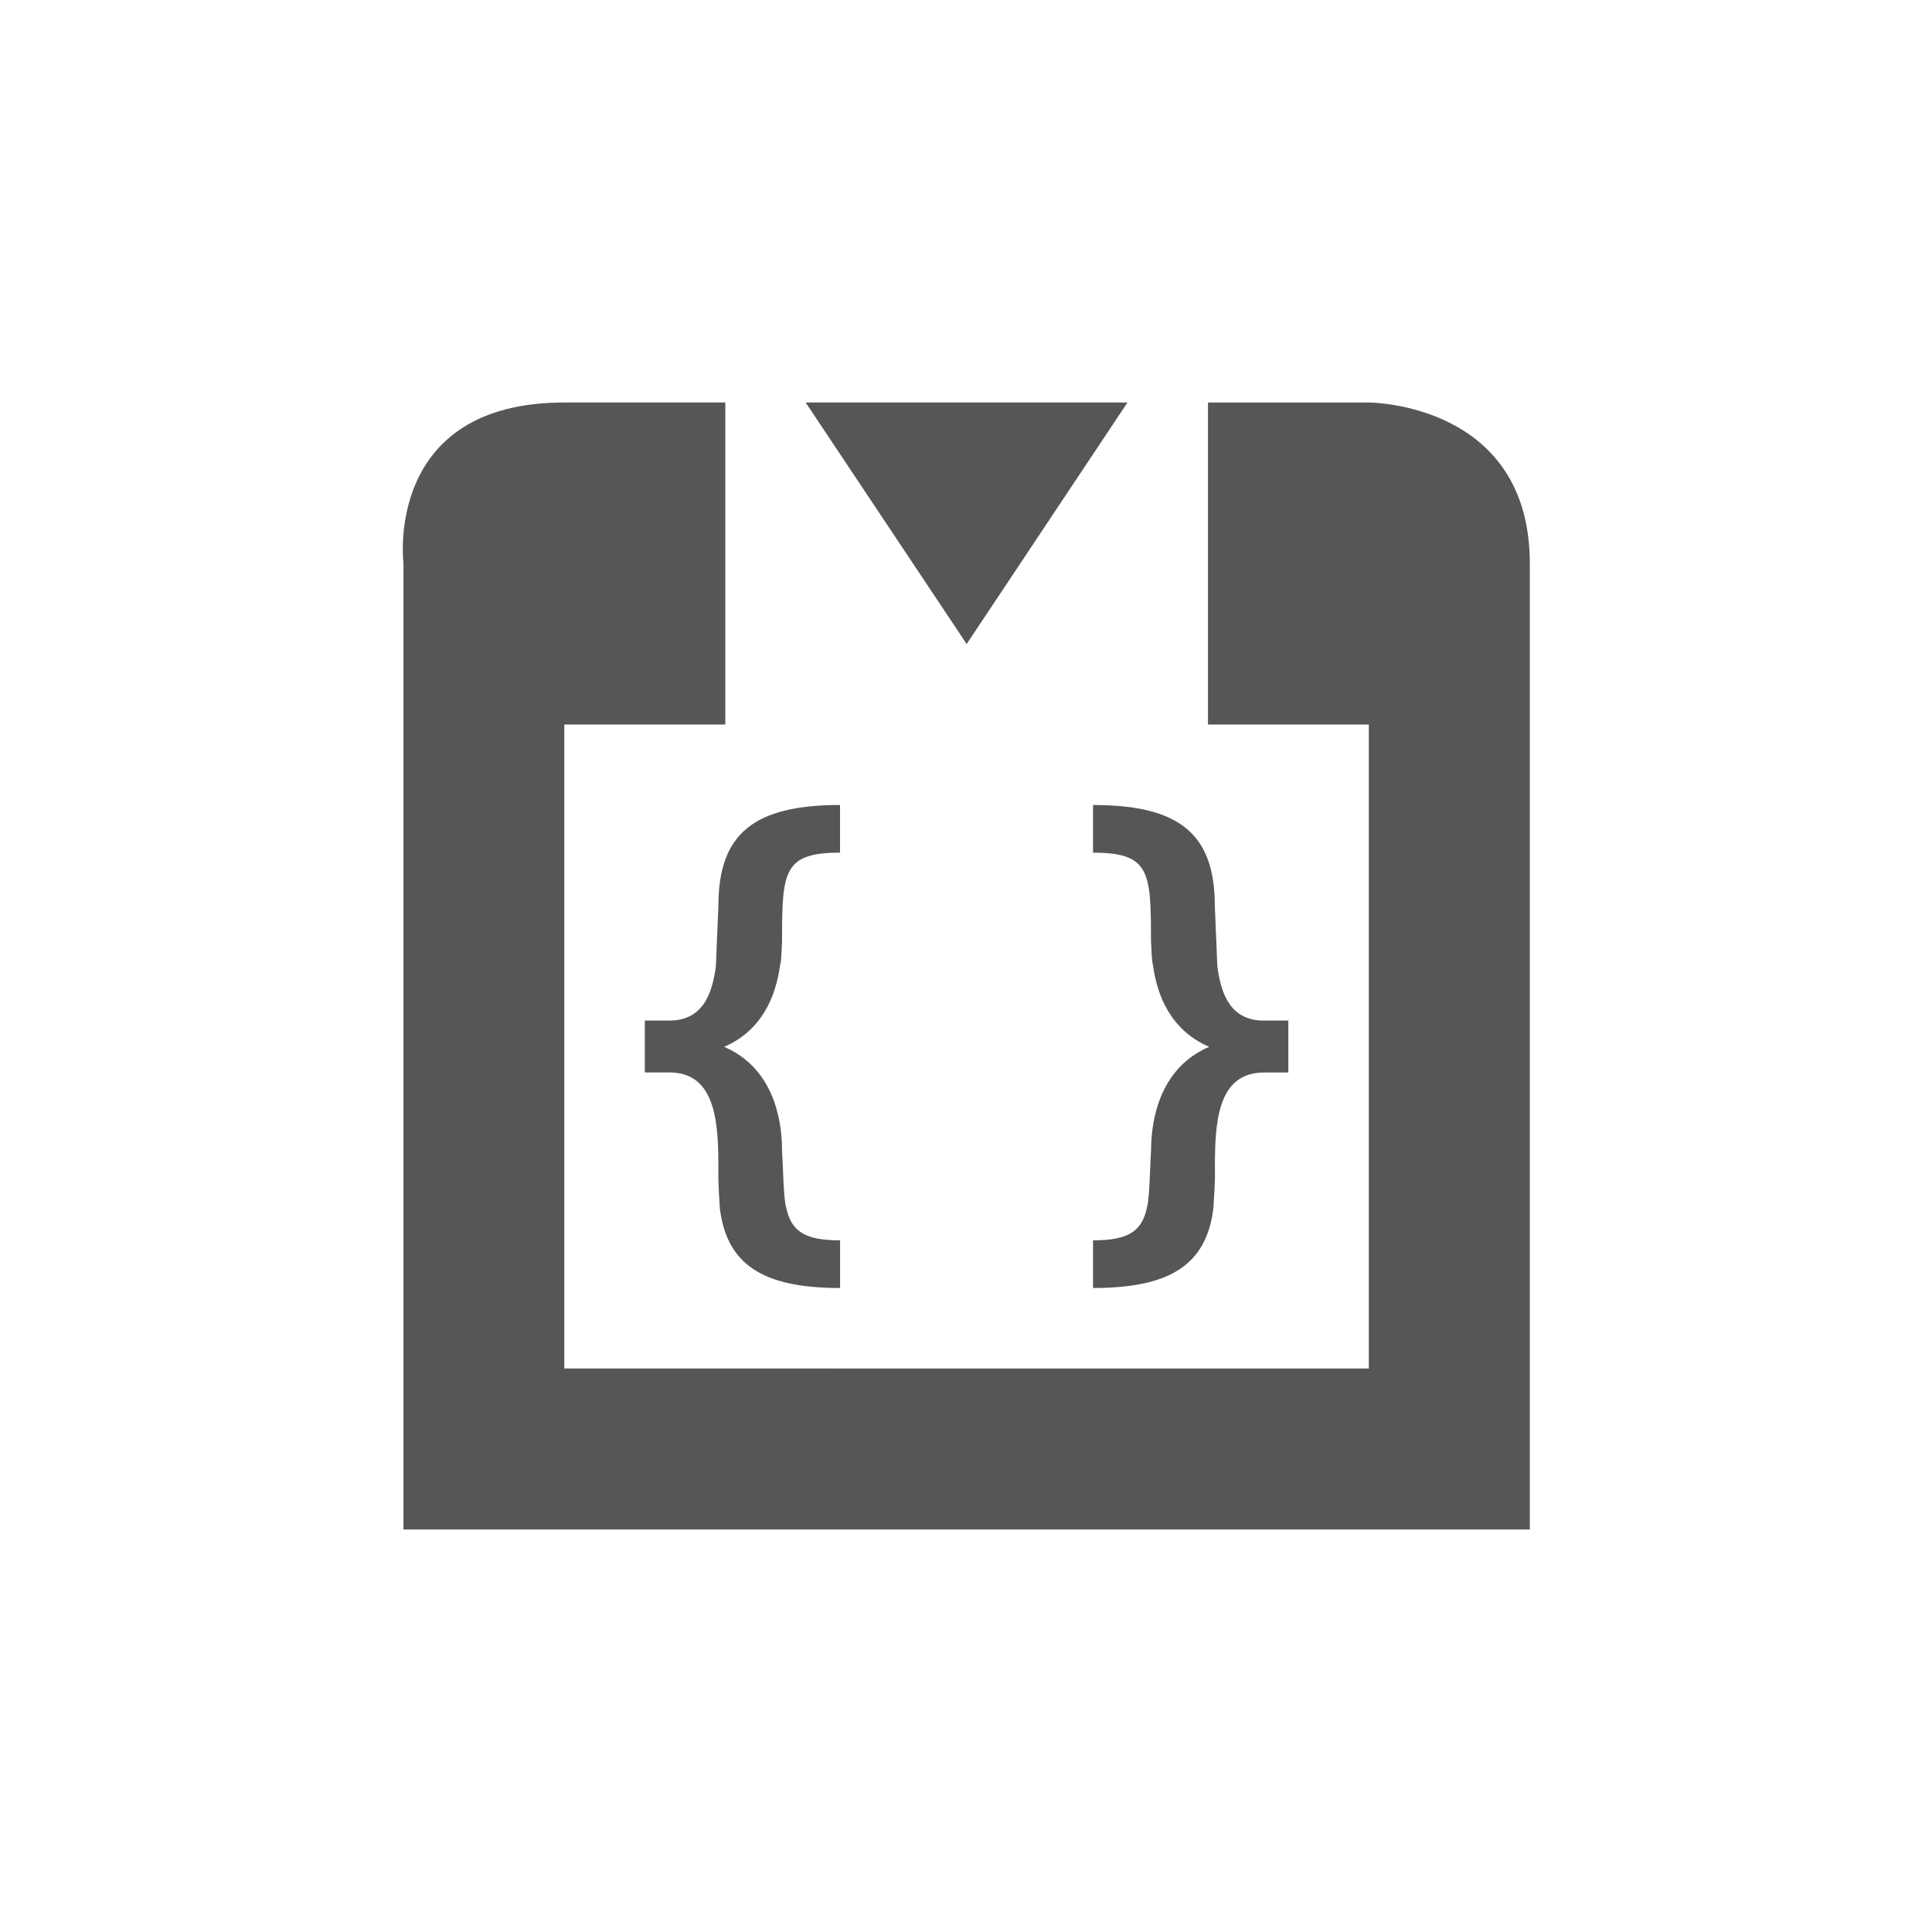 <svg xmlns="http://www.w3.org/2000/svg" width="24" height="24"><defs><style id="current-color-scheme" type="text/css"></style></defs><path d="M7.01 5C4.76 5 5.012 7 5.012 7v12h13.992V7c0-2-2-2-2-2h-1.998v4h1.998v8H7.01V9h2V5h-2zm2.998 0l2 3 1.998-3h-3.998zm.428 5c-1.066 0-1.512.352-1.512 1.254L8.893 12c-.047.369-.176.678-.579.678H8.01v.644h.304c.589 0 .61.644.61 1.201-.005.174.013.369.017.477.084.712.537 1 1.495 1v-.592c-.45 0-.607-.118-.67-.408-.034-.116-.038-.514-.051-.705 0-.416-.122-1.035-.72-1.291.472-.203.641-.628.694-1.004.024-.104.019-.222.026-.303 0-.866.01-1.105.72-1.105V10zm3.142 0v.592c.71 0 .72.239.72 1.105.008.08.003.199.026.303.053.376.224.801.697 1.004-.598.256-.722.875-.722 1.29-.014.192-.017.59-.051.706-.063.29-.22.408-.67.408V16c.957 0 1.413-.288 1.496-1 .004-.108.023-.303.018-.477 0-.556.02-1.2.61-1.2h.302v-.645H15.7c-.403 0-.532-.31-.578-.678l-.031-.746c0-.902-.448-1.254-1.514-1.254z" fill="currentColor" color="#565656"/></svg>